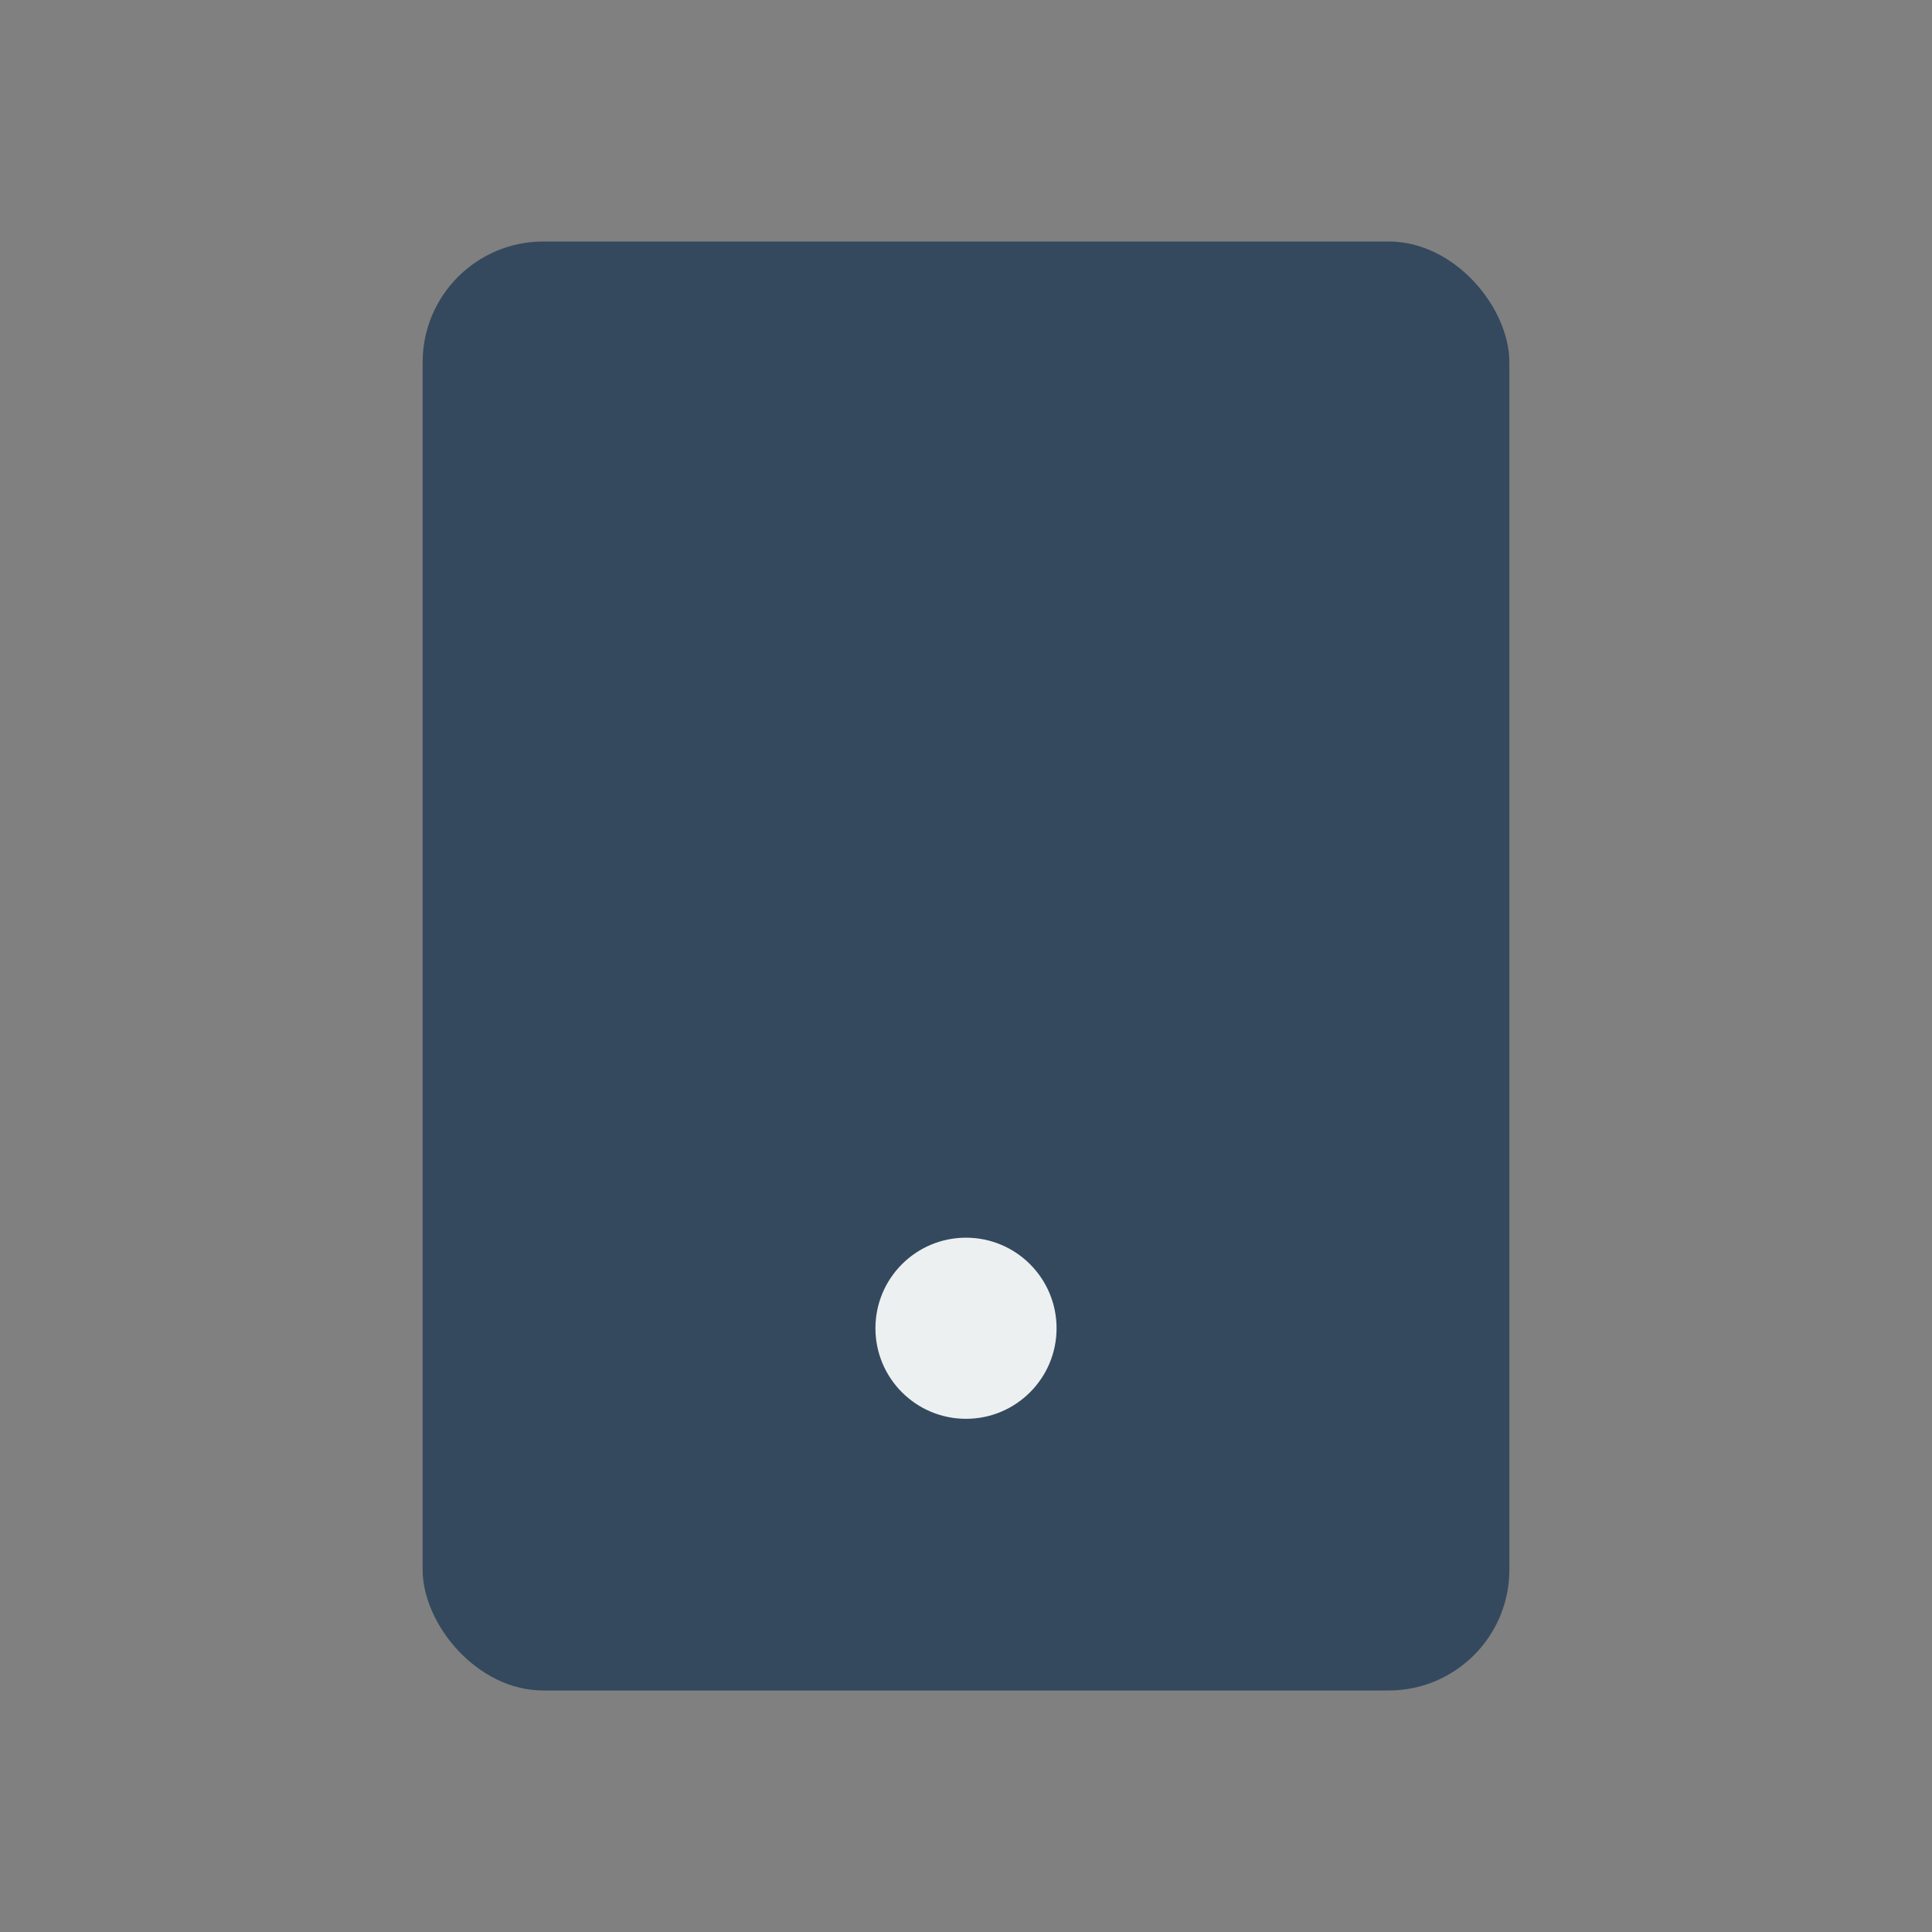 <?xml version="1.0" ?>
<svg xmlns="http://www.w3.org/2000/svg" viewBox="0 0 64 64">
  <rect x="0" y="0" width="64" height="64" fill="#808080" stroke="none"/>
  <rect x="14" y="8" width="36" height="48" rx="4" fill="#34495e"/>
  <circle cx="32" cy="44" r="3" fill="#ecf0f1"/>
</svg>
